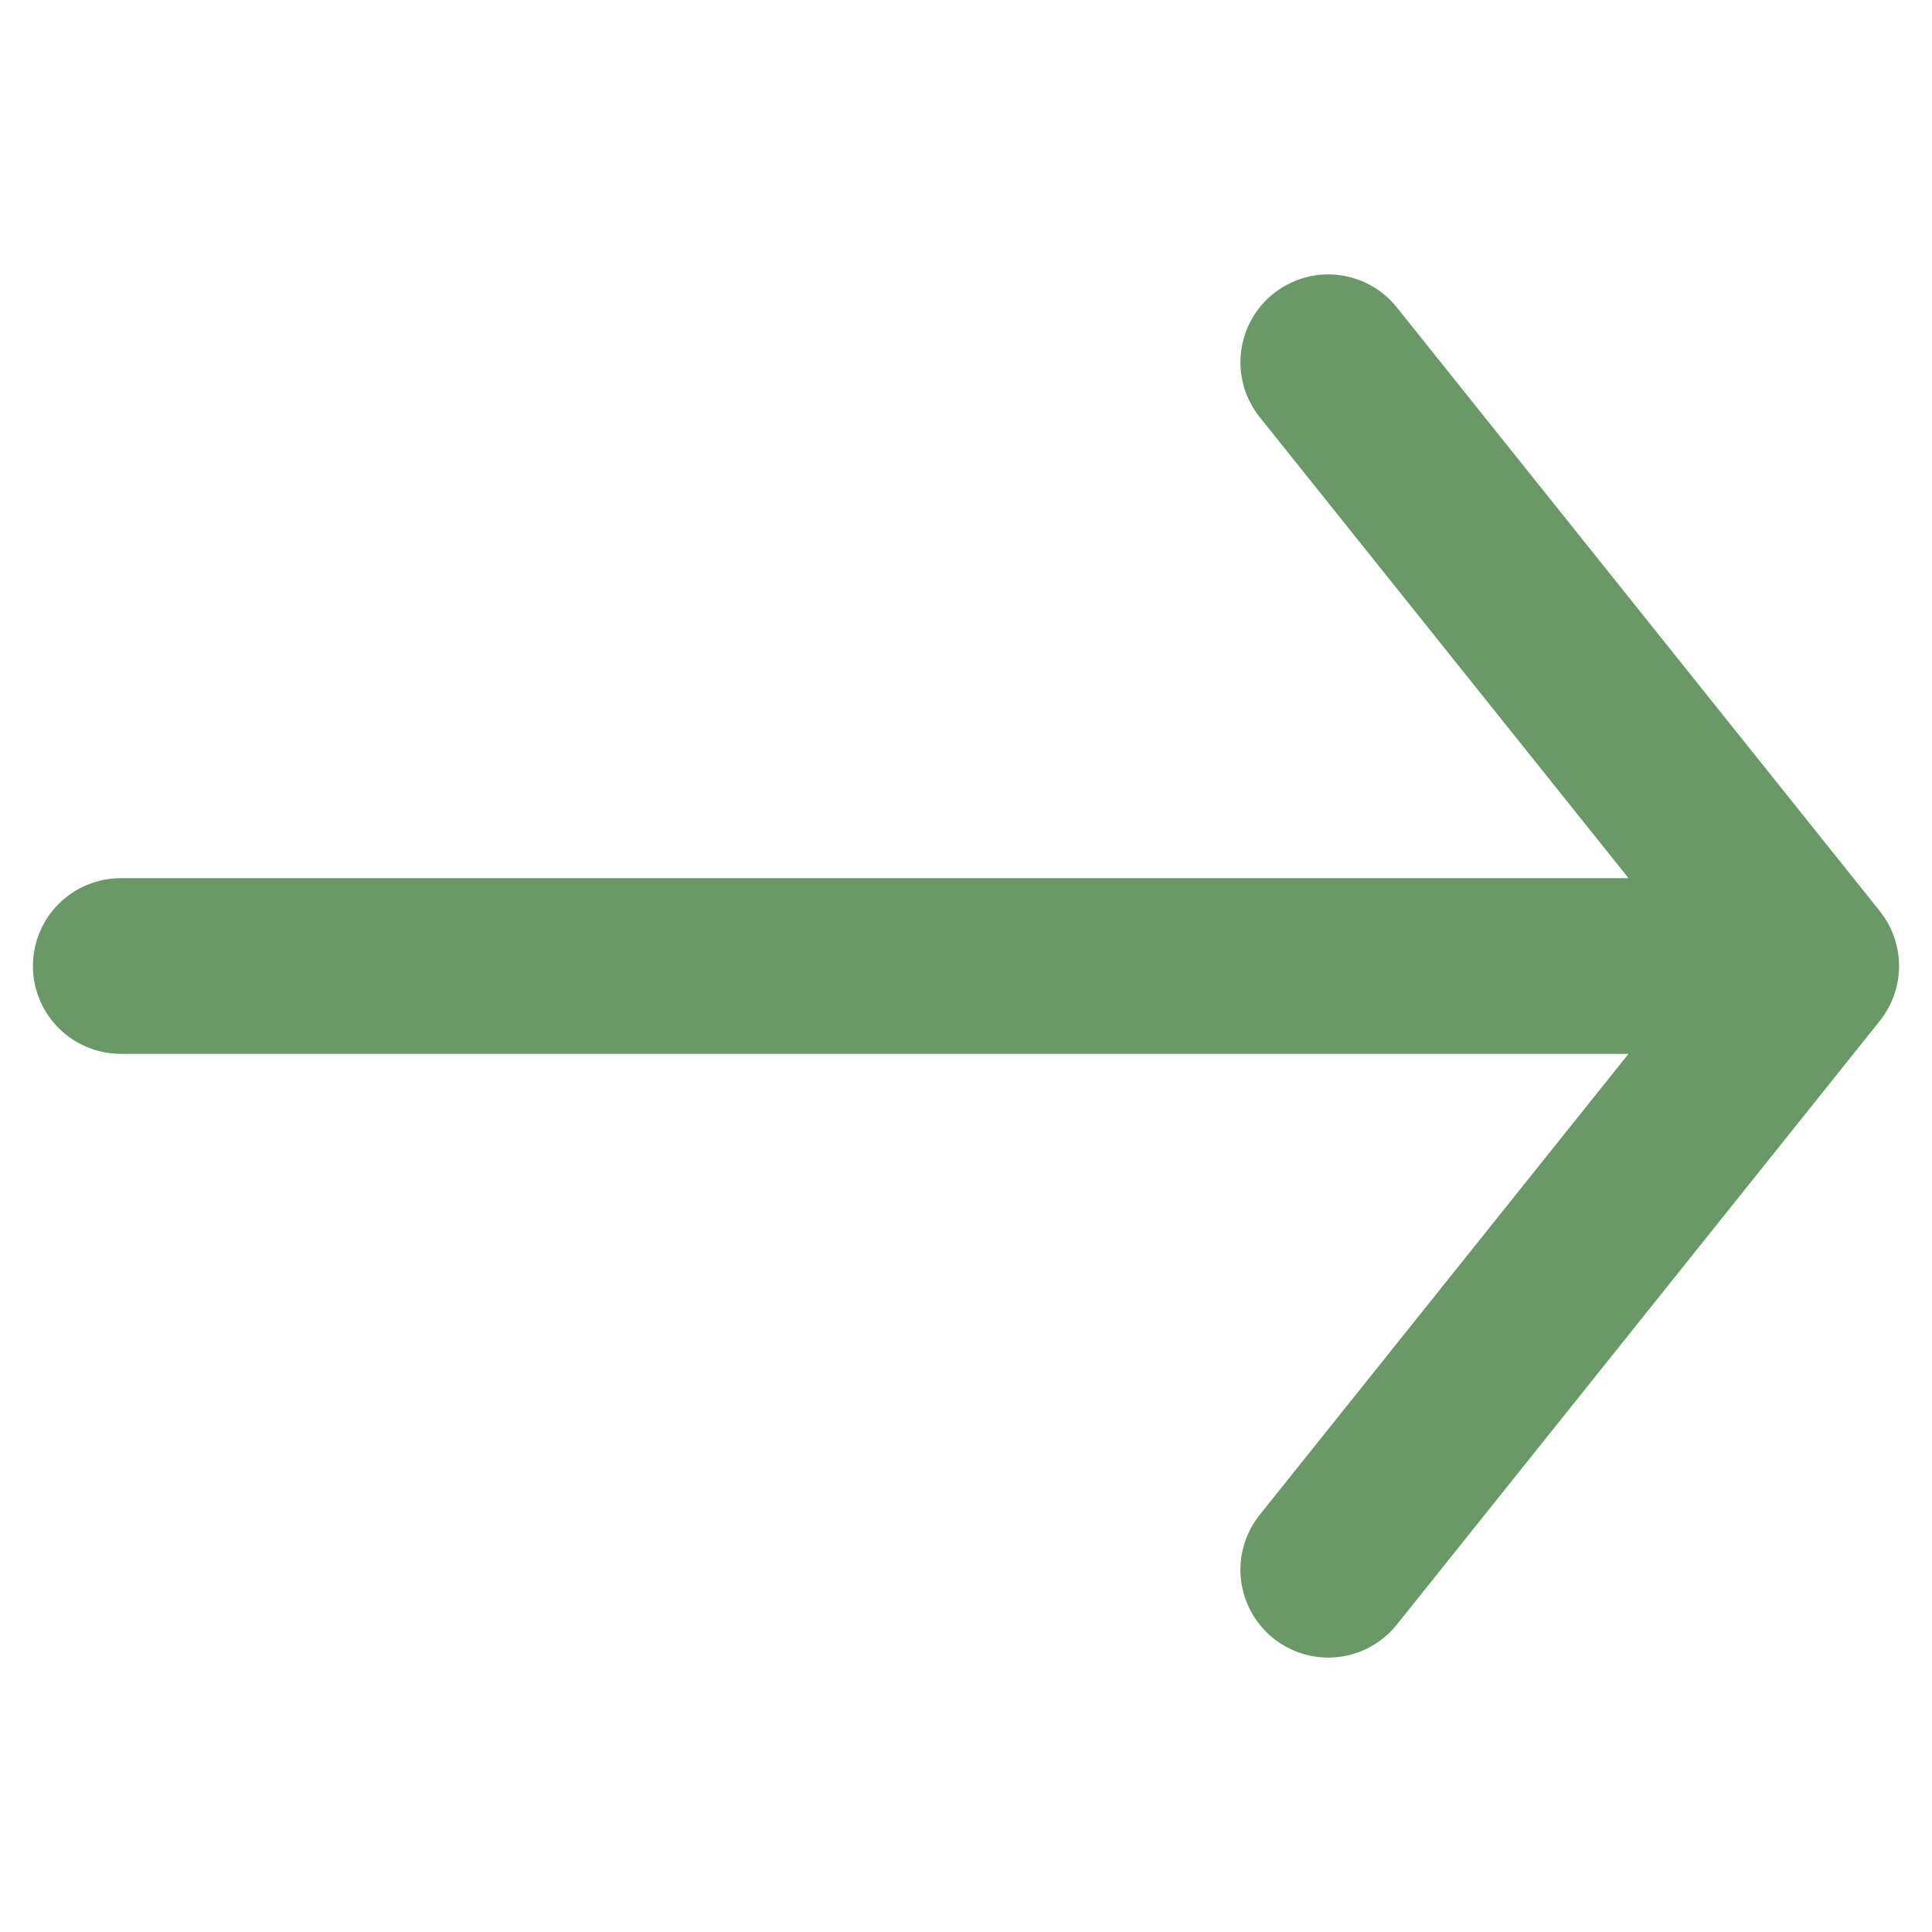 <svg width="22" height="22" viewBox="0 0 22 22" fill="none" xmlns="http://www.w3.org/2000/svg">
<path d="M15.125 4.125L20.625 11M20.625 11L15.125 17.875M20.625 11H1.375" stroke="#689967" stroke-width="2" stroke-linecap="round" stroke-linejoin="round"/>
</svg>
